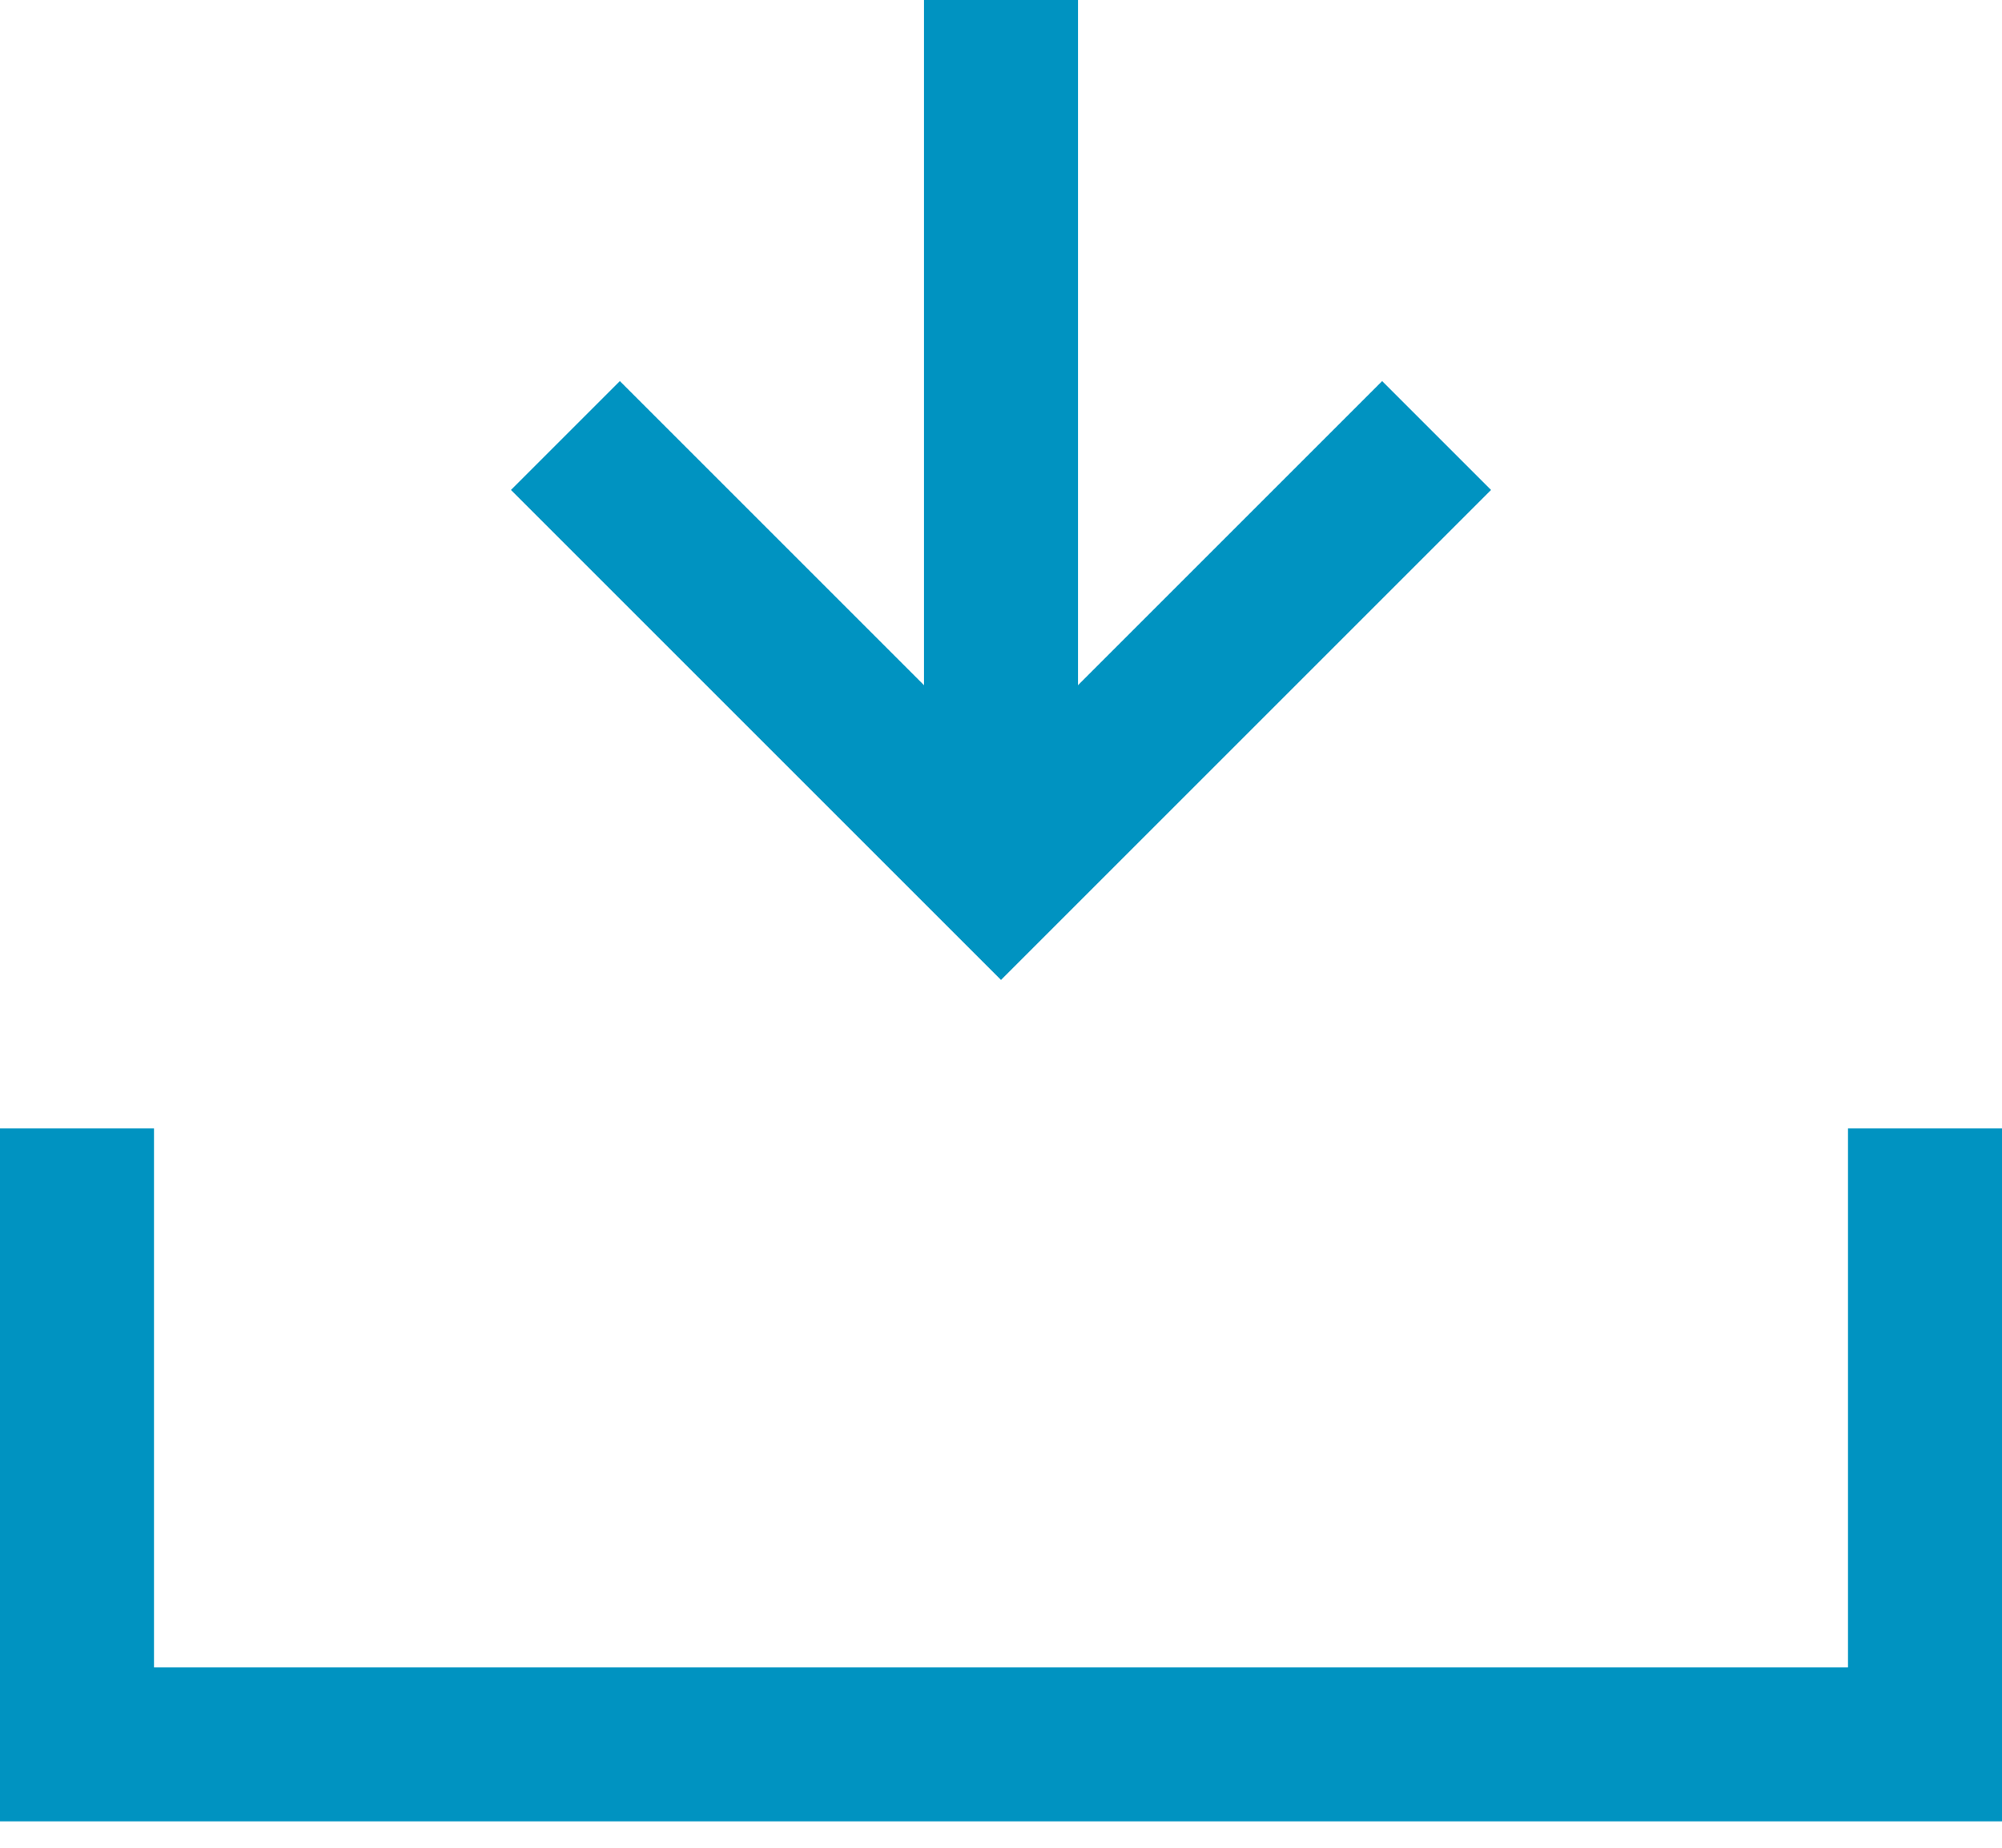 <svg xmlns="http://www.w3.org/2000/svg" xmlns:xlink="http://www.w3.org/1999/xlink" width="26" height="24" viewBox="0 0 26 24"><defs><path id="g2r0a" d="M1364 424.657v8h24v-8"/><path id="g2r0b" d="M1376 410v11.314"/><path id="g2r0c" d="M1381.657 415.657l-5.657 5.657-5.657-5.657"/></defs><g><g transform="translate(-1363 -410)"><g><use fill="#fff" fill-opacity="0" stroke="#0093c1" stroke-miterlimit="50" stroke-width="2" xlink:href="#g2r0a"/></g><g><g><use fill="#fff" fill-opacity="0" stroke="#0093c1" stroke-miterlimit="50" stroke-width="2" xlink:href="#g2r0b"/></g><g><use fill="#fff" fill-opacity="0" stroke="#0093c1" stroke-miterlimit="50" stroke-width="2" xlink:href="#g2r0c"/></g></g></g></g></svg>